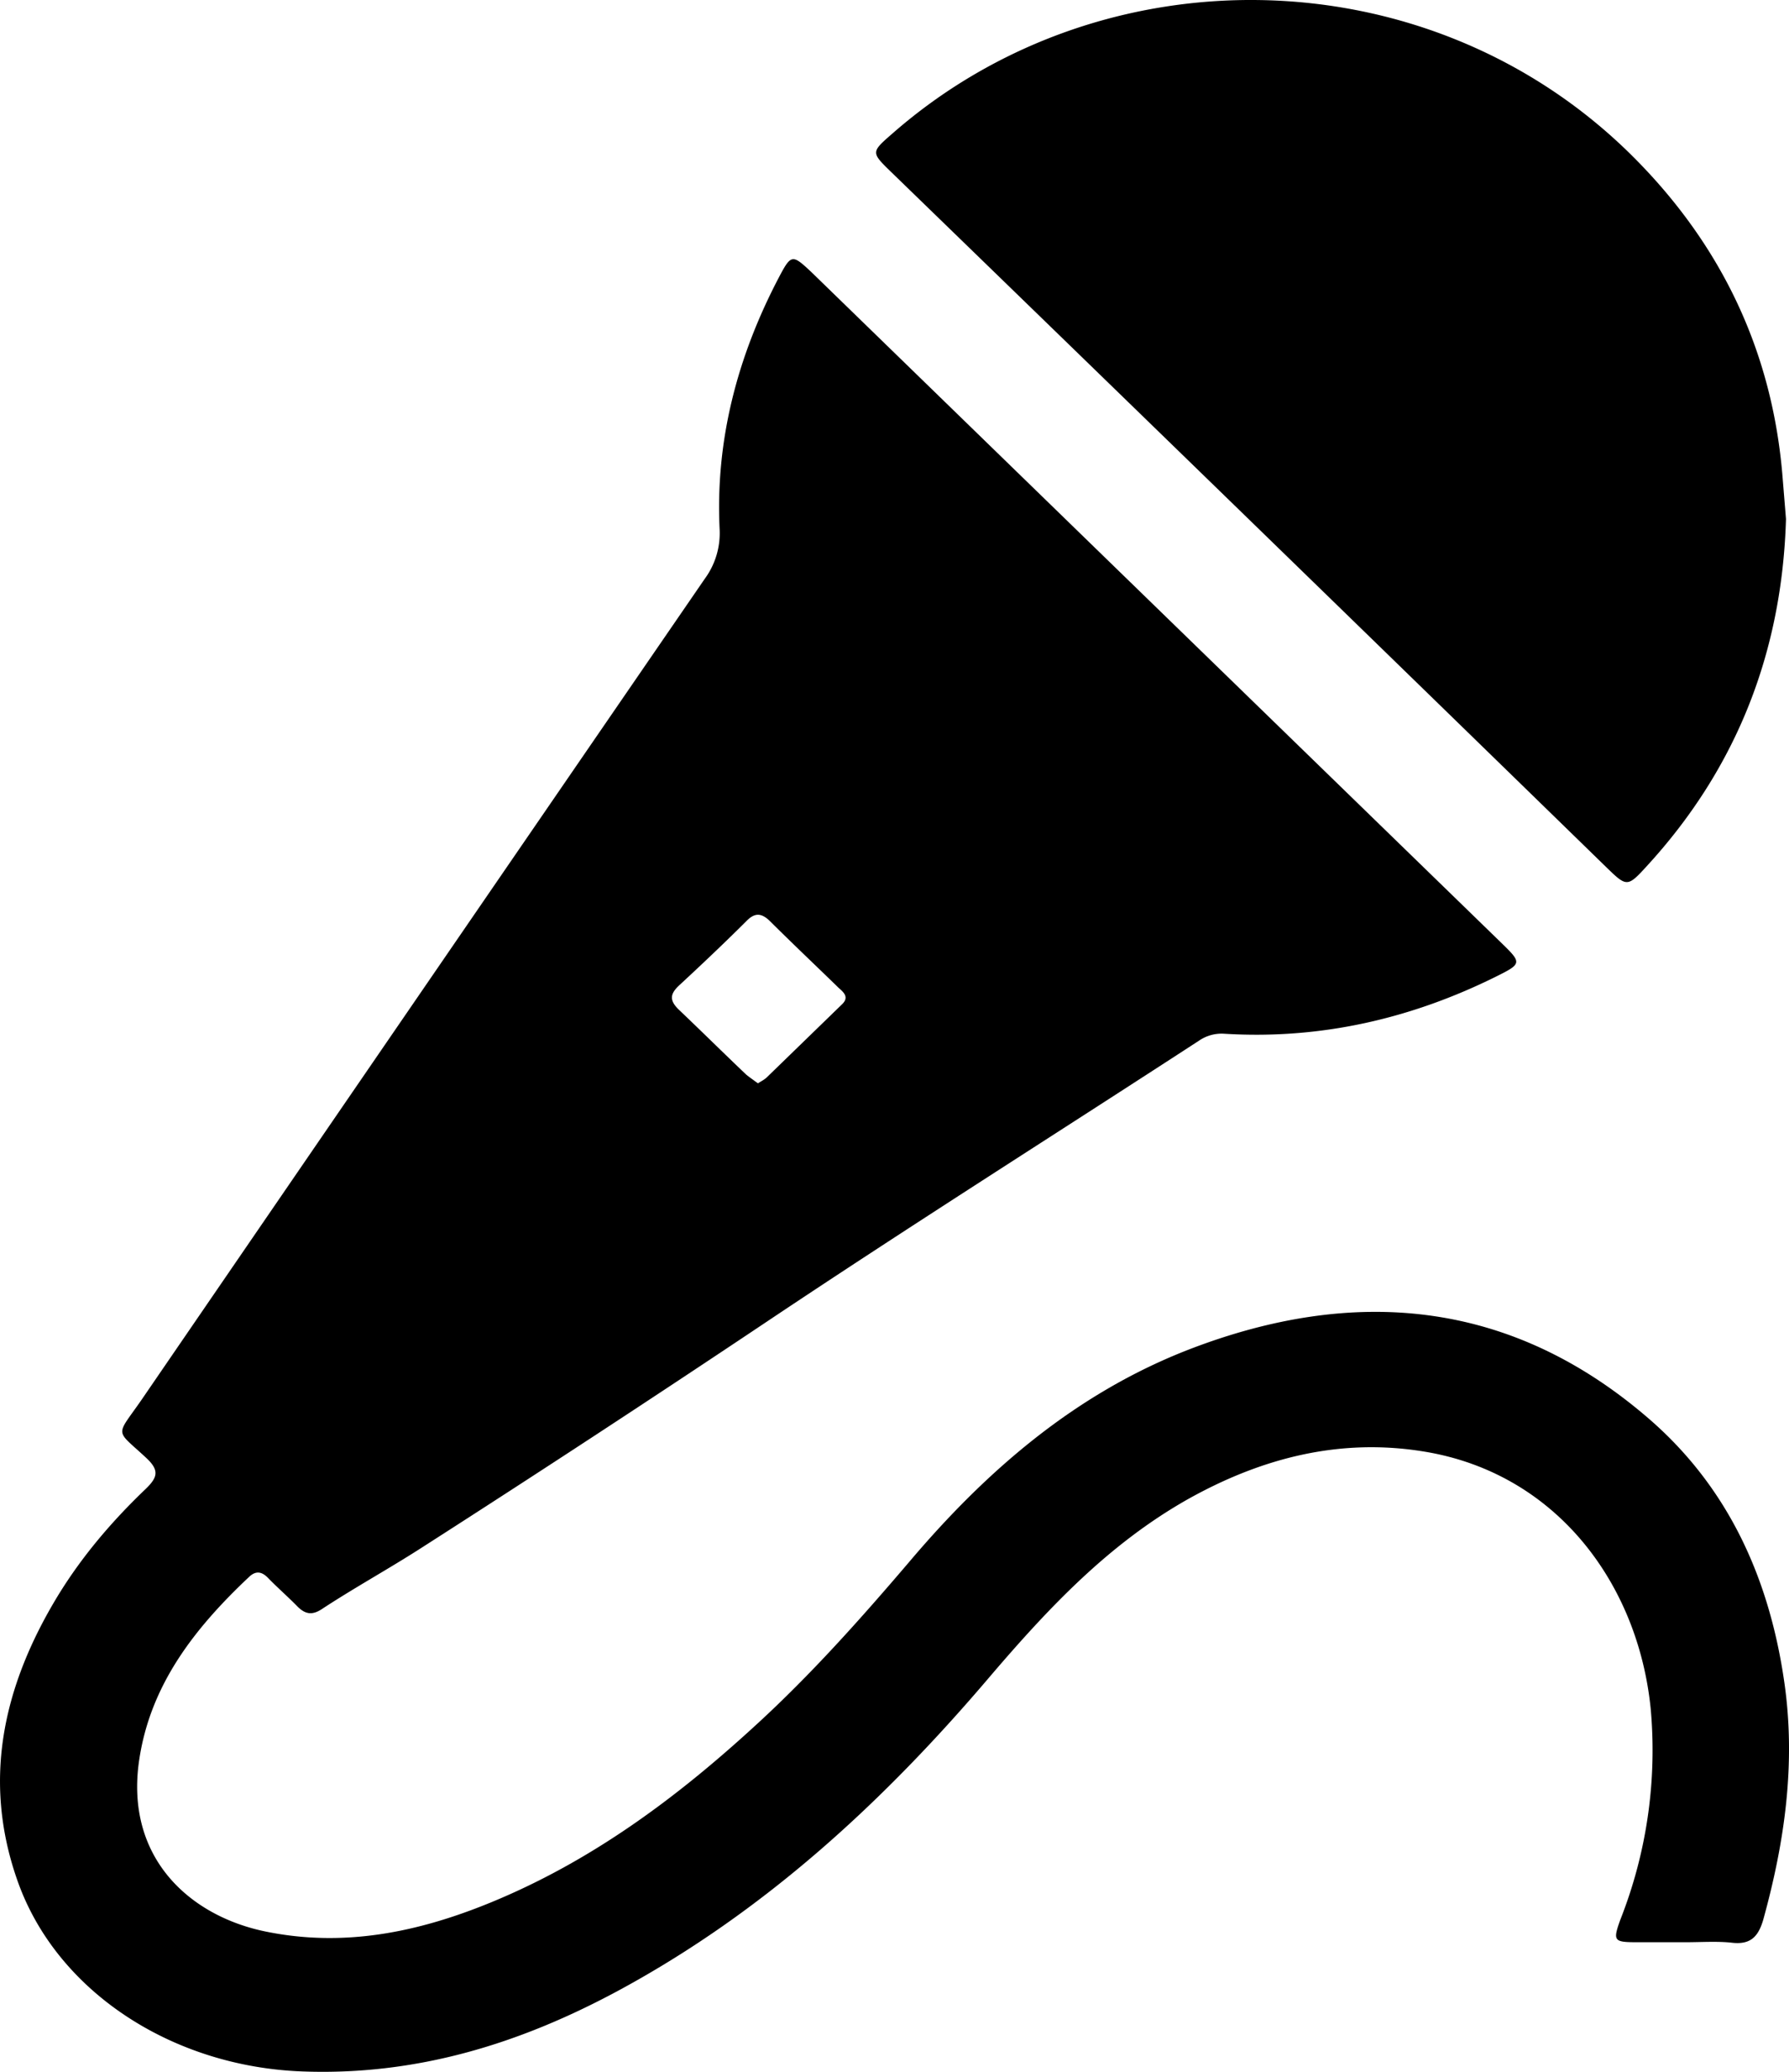 <?xml version="1.0" encoding="utf-8"?><svg viewBox="0 0 19 22" xmlns="http://www.w3.org/2000/svg" width="19" height="22"><path d="M17.897 20.624h-.506c-.253 0-.264-.012-.182-.24a4.9 4.9 0 00.323-2.23c-.13-1.333-1-2.51-2.406-2.74-.9-.148-1.735.07-2.518.51-.835.474-1.47 1.149-2.082 1.864-1.13 1.332-2.4 2.51-3.97 3.356-1.042.56-2.136.898-3.348.852-1.383-.052-2.612-.852-3.024-2.03-.376-1.07-.147-2.07.43-3.02.258-.422.576-.794.935-1.137.123-.12.147-.194.006-.326-.336-.314-.33-.217-.053-.617 1.994-2.91 3.988-5.816 5.983-8.72a.818.818 0 00.158-.52c-.047-.95.189-1.842.63-2.682.13-.246.141-.246.347-.052l7.33 7.125c.212.206.212.217-.053.349-.906.451-1.87.674-2.894.611a.424.424 0 00-.271.075c-1.53.995-3.07 1.967-4.583 2.979a224.019 224.019 0 01-3.676 2.407c-.347.223-.712.423-1.06.652-.1.063-.17.051-.252-.029-.1-.103-.212-.2-.312-.303-.065-.068-.13-.085-.206-.011-.576.543-1.047 1.143-1.165 1.944-.153 1.035.536 1.652 1.336 1.818.83.172 1.617.012 2.388-.303 1.077-.44 1.983-1.115 2.818-1.881.588-.537 1.118-1.132 1.635-1.738.818-.967 1.765-1.79 2.977-2.259 1.753-.675 3.406-.526 4.86.72.864.738 1.3 1.716 1.458 2.814.124.858.006 1.692-.223 2.521-.053.183-.136.27-.336.246-.153-.017-.323-.005-.494-.005zm-9.848-9.12c.036-.023.07-.04.094-.063l.795-.772c.082-.075.03-.126-.03-.178-.24-.234-.488-.468-.73-.709-.093-.091-.164-.091-.252 0-.23.229-.465.452-.706.675-.1.091-.118.16-.012.263.241.229.477.463.718.692.035.028.076.057.123.091zM18.968 5.511c-.041 1.395-.512 2.63-1.47 3.677-.213.234-.219.234-.436.023-2.53-2.465-5.06-4.924-7.595-7.382-.218-.212-.218-.212.012-.412 2.206-1.933 5.641-1.904 7.8.183.989.96 1.548 2.121 1.654 3.482l.035.429z"/></svg>